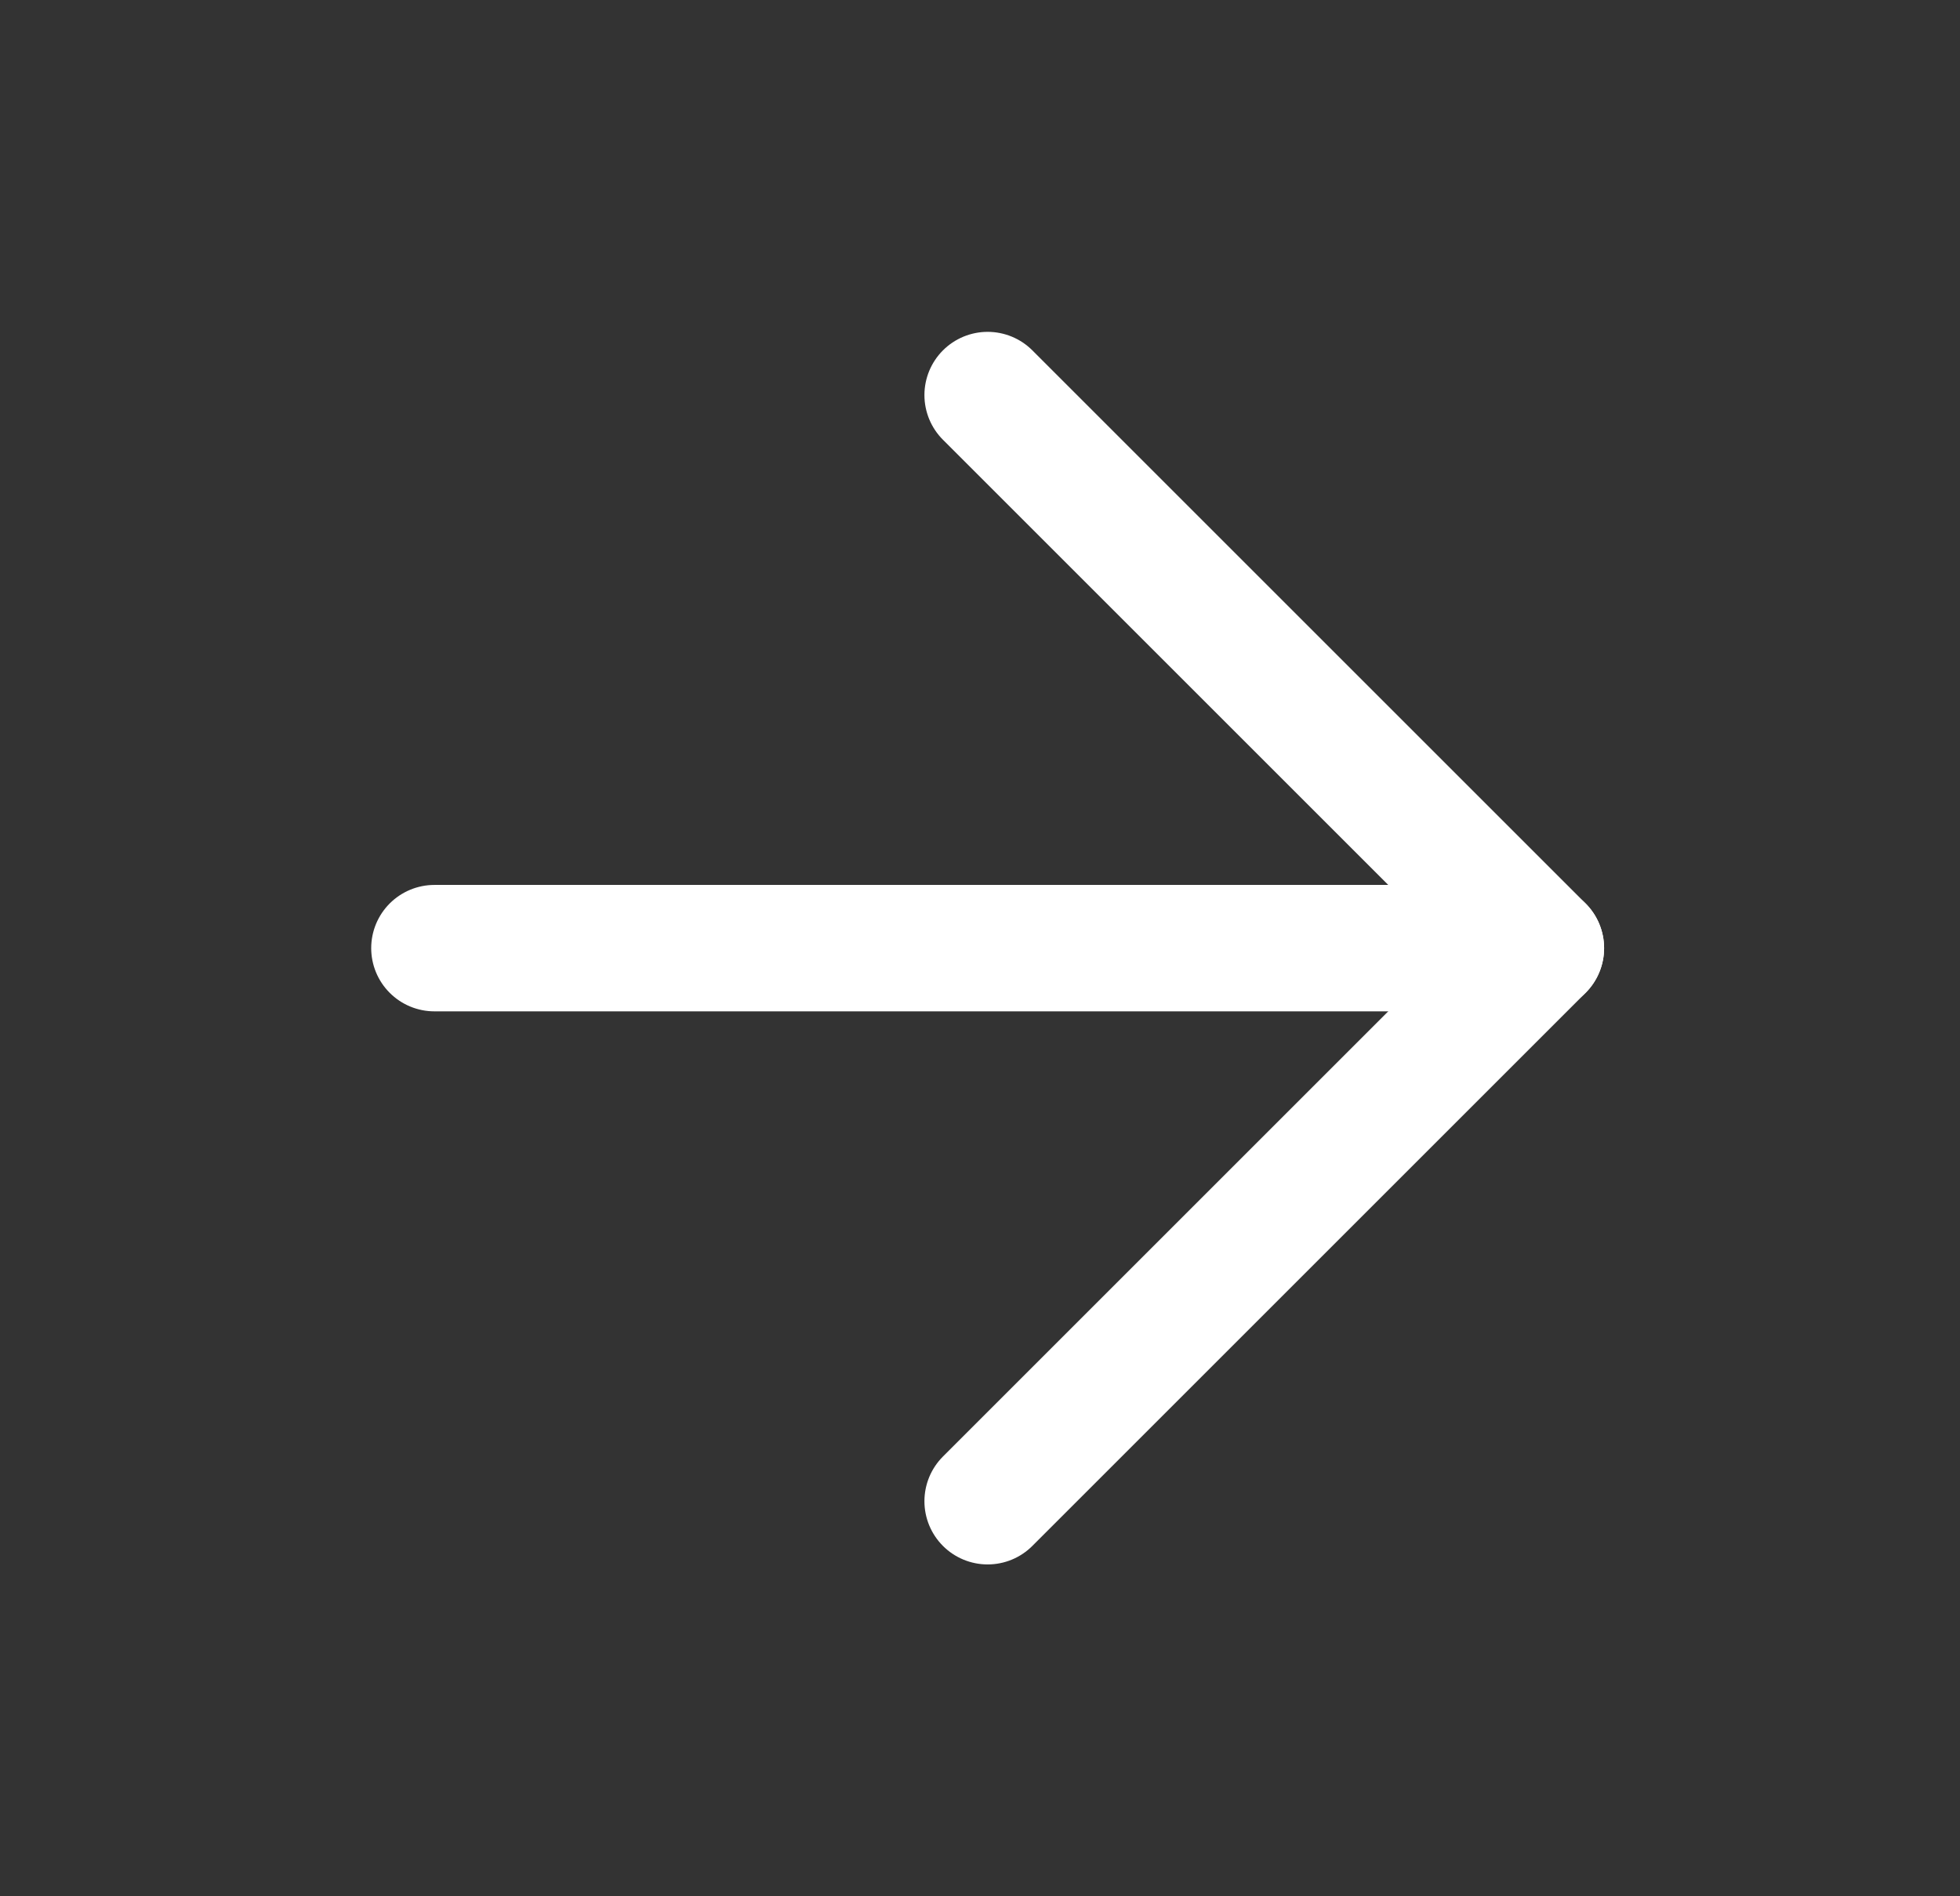 <svg width="31" height="30" viewBox="0 0 31 30" fill="none" xmlns="http://www.w3.org/2000/svg">
<rect x="0" y="0" width="31" height="30" fill="#333333" stroke="none"/>
<path d="M6.871 15H24.371" stroke="white" stroke-width="2" stroke-linecap="round" stroke-linejoin="round"/>
<path d="M15.621 6.25L24.371 15L15.621 23.75" stroke="white" stroke-width="2" stroke-linecap="round" stroke-linejoin="round"/>
</svg>
